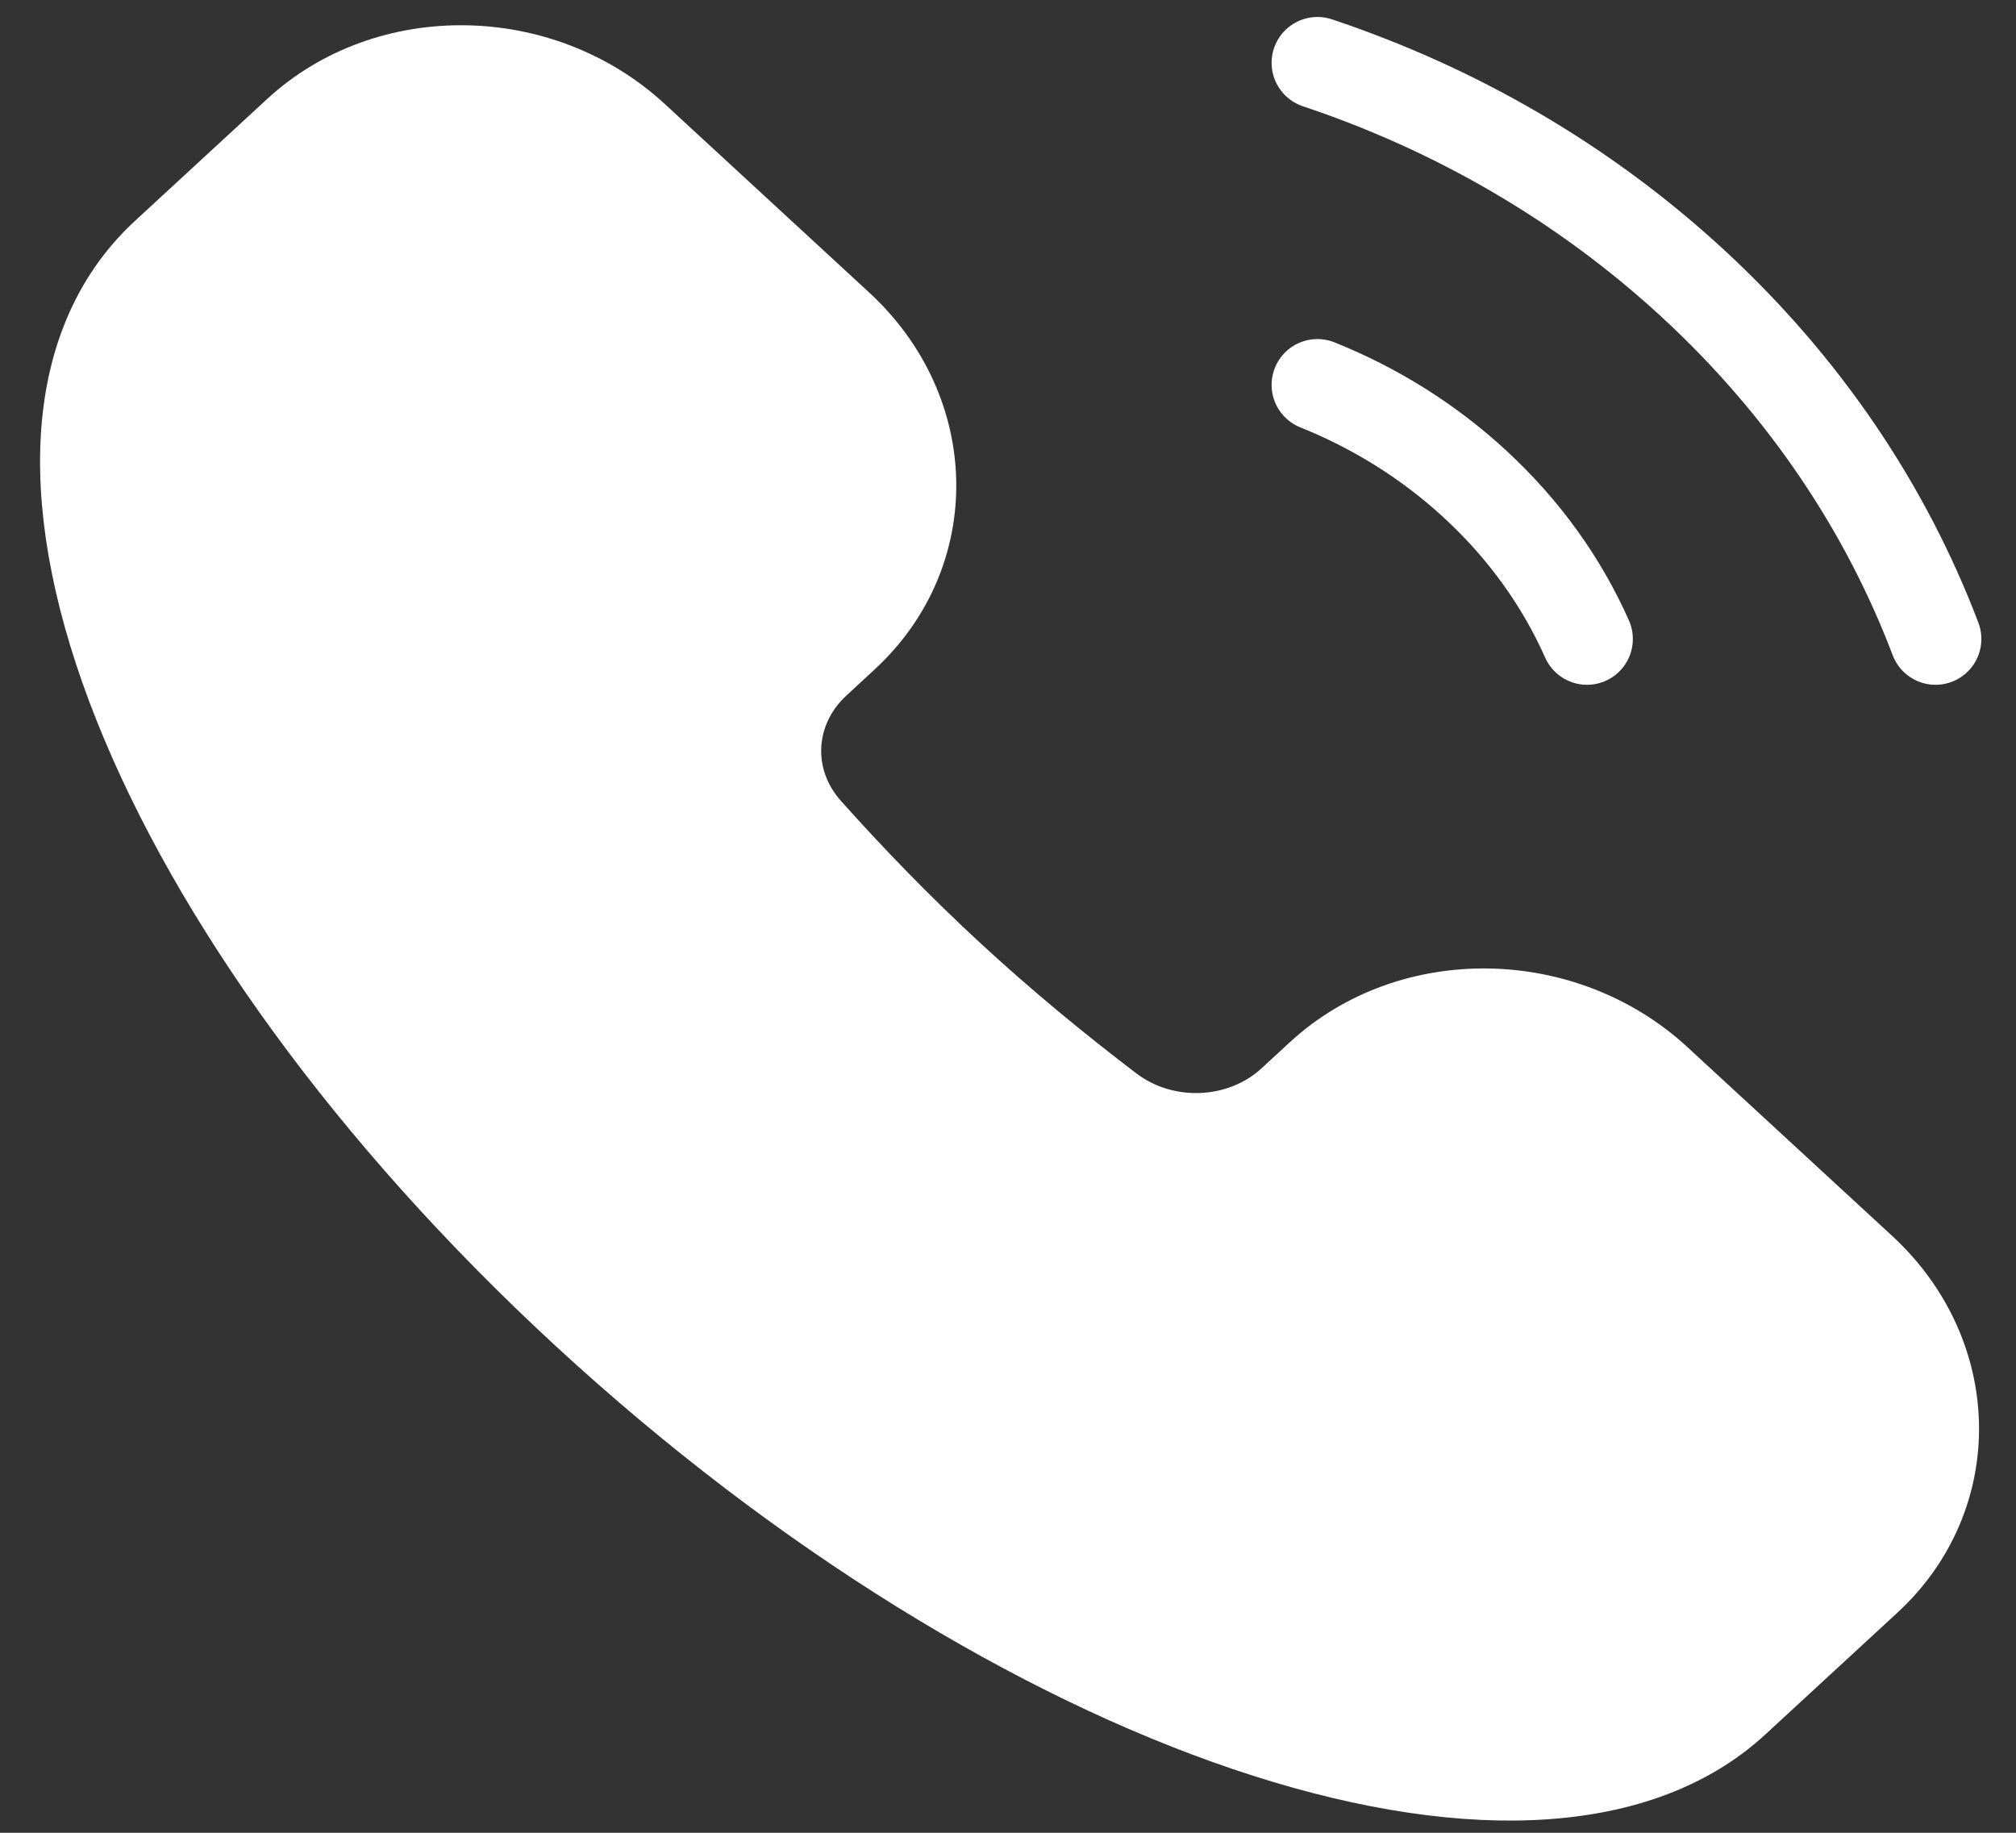<svg width="33" height="30" viewBox="0 0 33 30" fill="none" xmlns="http://www.w3.org/2000/svg">
<rect x="0" y="0" width="33" height="30" fill="#333333" stroke="none"/>
<path d="M28.389 27.839C25.106 30.867 16.698 28.022 9.609 21.485C2.521 14.947 -0.564 7.193 2.719 4.166L4.881 2.172C6.373 0.796 8.832 0.832 10.373 2.253L13.721 5.341C15.262 6.762 15.302 9.03 13.809 10.406L13.345 10.835C12.54 11.578 12.461 12.776 13.209 13.613C13.931 14.42 14.71 15.224 15.554 16.002C16.398 16.781 17.27 17.499 18.145 18.165C19.052 18.855 20.352 18.782 21.158 18.039L21.622 17.611C23.114 16.235 25.573 16.271 27.114 17.692L30.463 20.78C32.004 22.201 32.043 24.469 30.551 25.845L28.389 27.839Z" fill="white" stroke="white" stroke-width="1.5"/>
<path d="M25.978 10.459C25.568 9.536 24.957 8.673 24.145 7.924C23.379 7.217 22.502 6.676 21.565 6.3" stroke="white" stroke-width="1.5" stroke-linecap="round"/>
<path d="M21.565 1.028C23.807 1.777 25.911 2.98 27.709 4.638C29.551 6.337 30.876 8.333 31.683 10.459" stroke="white" stroke-width="1.5" stroke-linecap="round"/>
</svg>
